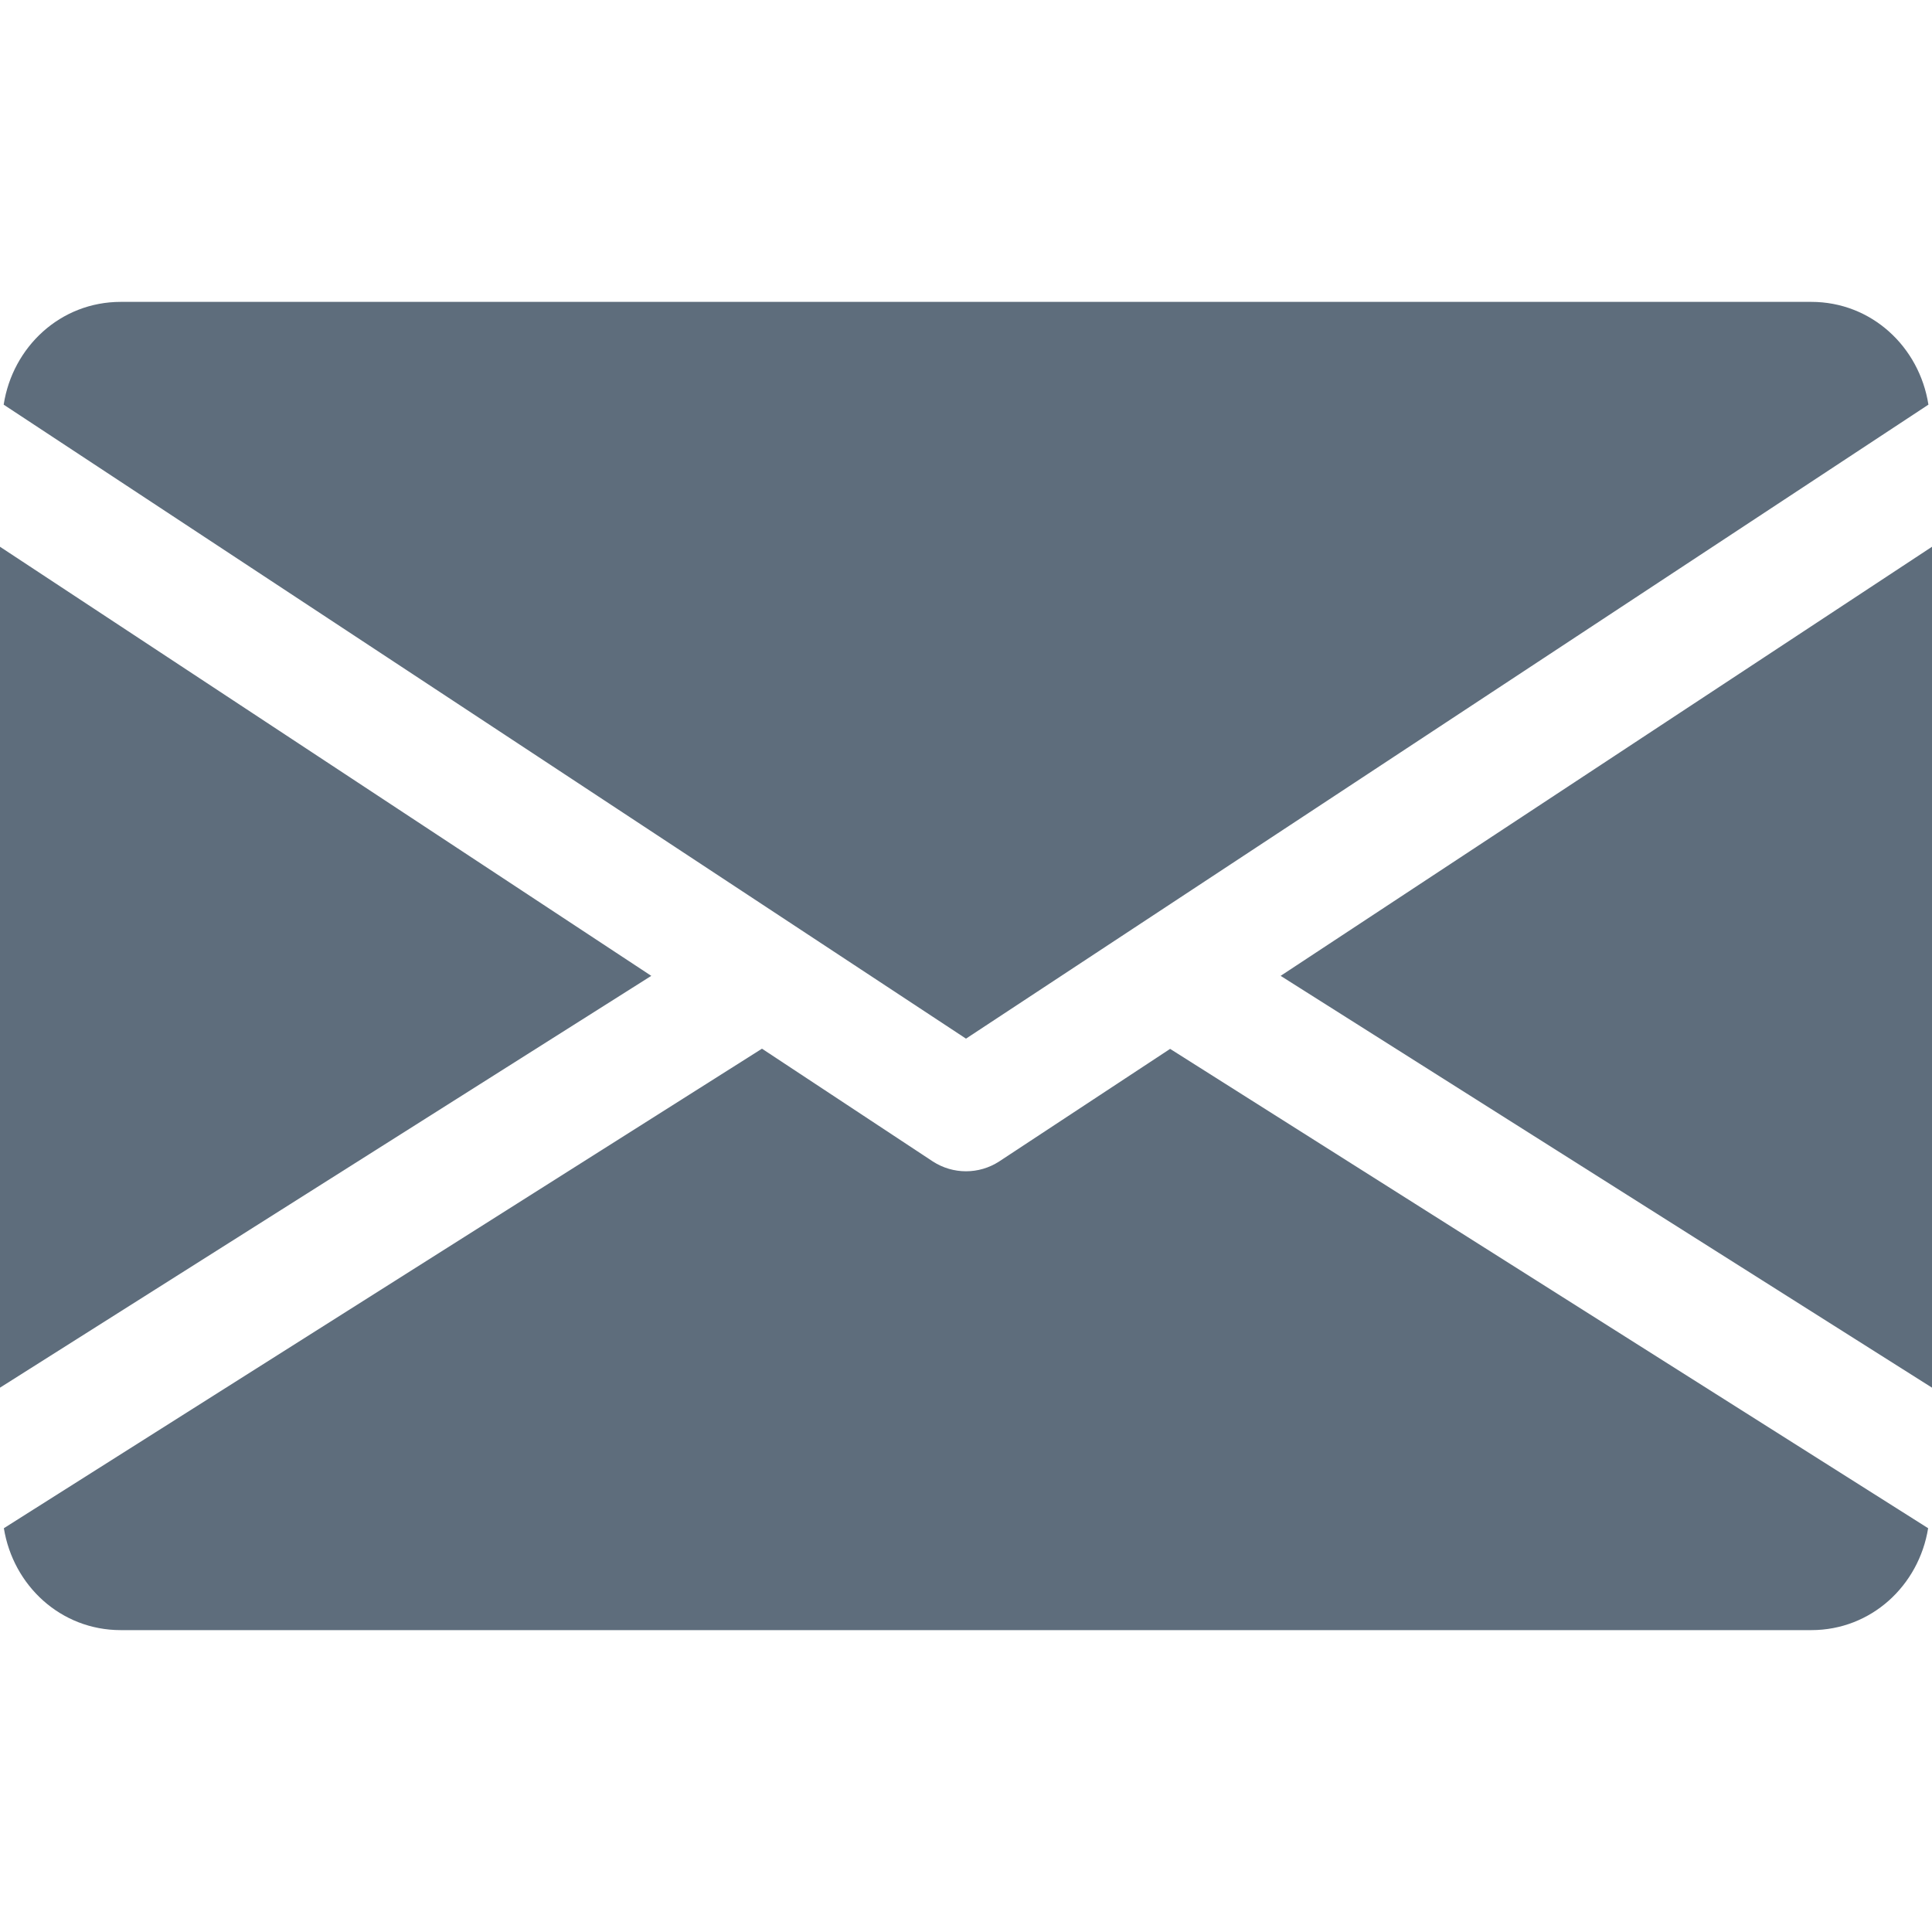 <svg width="20" height="20" viewBox="0 0 20 20" fill="none" xmlns="http://www.w3.org/2000/svg">
<path d="M13.257 10.102L20 14.365V5.66L13.257 10.102Z" fill="#5E6D7C"/>
<path d="M0 5.66V14.365L6.742 10.102L0 5.66Z" fill="#5E6D7C"/>
<path d="M18.75 3.125H1.25C0.626 3.125 0.131 3.59 0.038 4.189L10 10.752L19.963 4.189C19.869 3.59 19.374 3.125 18.75 3.125Z" fill="#5E6D7C"/>
<path d="M12.113 10.858L10.344 12.023C10.239 12.091 10.12 12.125 10 12.125C9.88 12.125 9.761 12.091 9.656 12.023L7.888 10.856L0.04 15.82C0.136 16.414 0.629 16.875 1.25 16.875H18.75C19.371 16.875 19.864 16.414 19.96 15.82L12.113 10.858Z" fill="#5E6D7C"/>
</svg>
